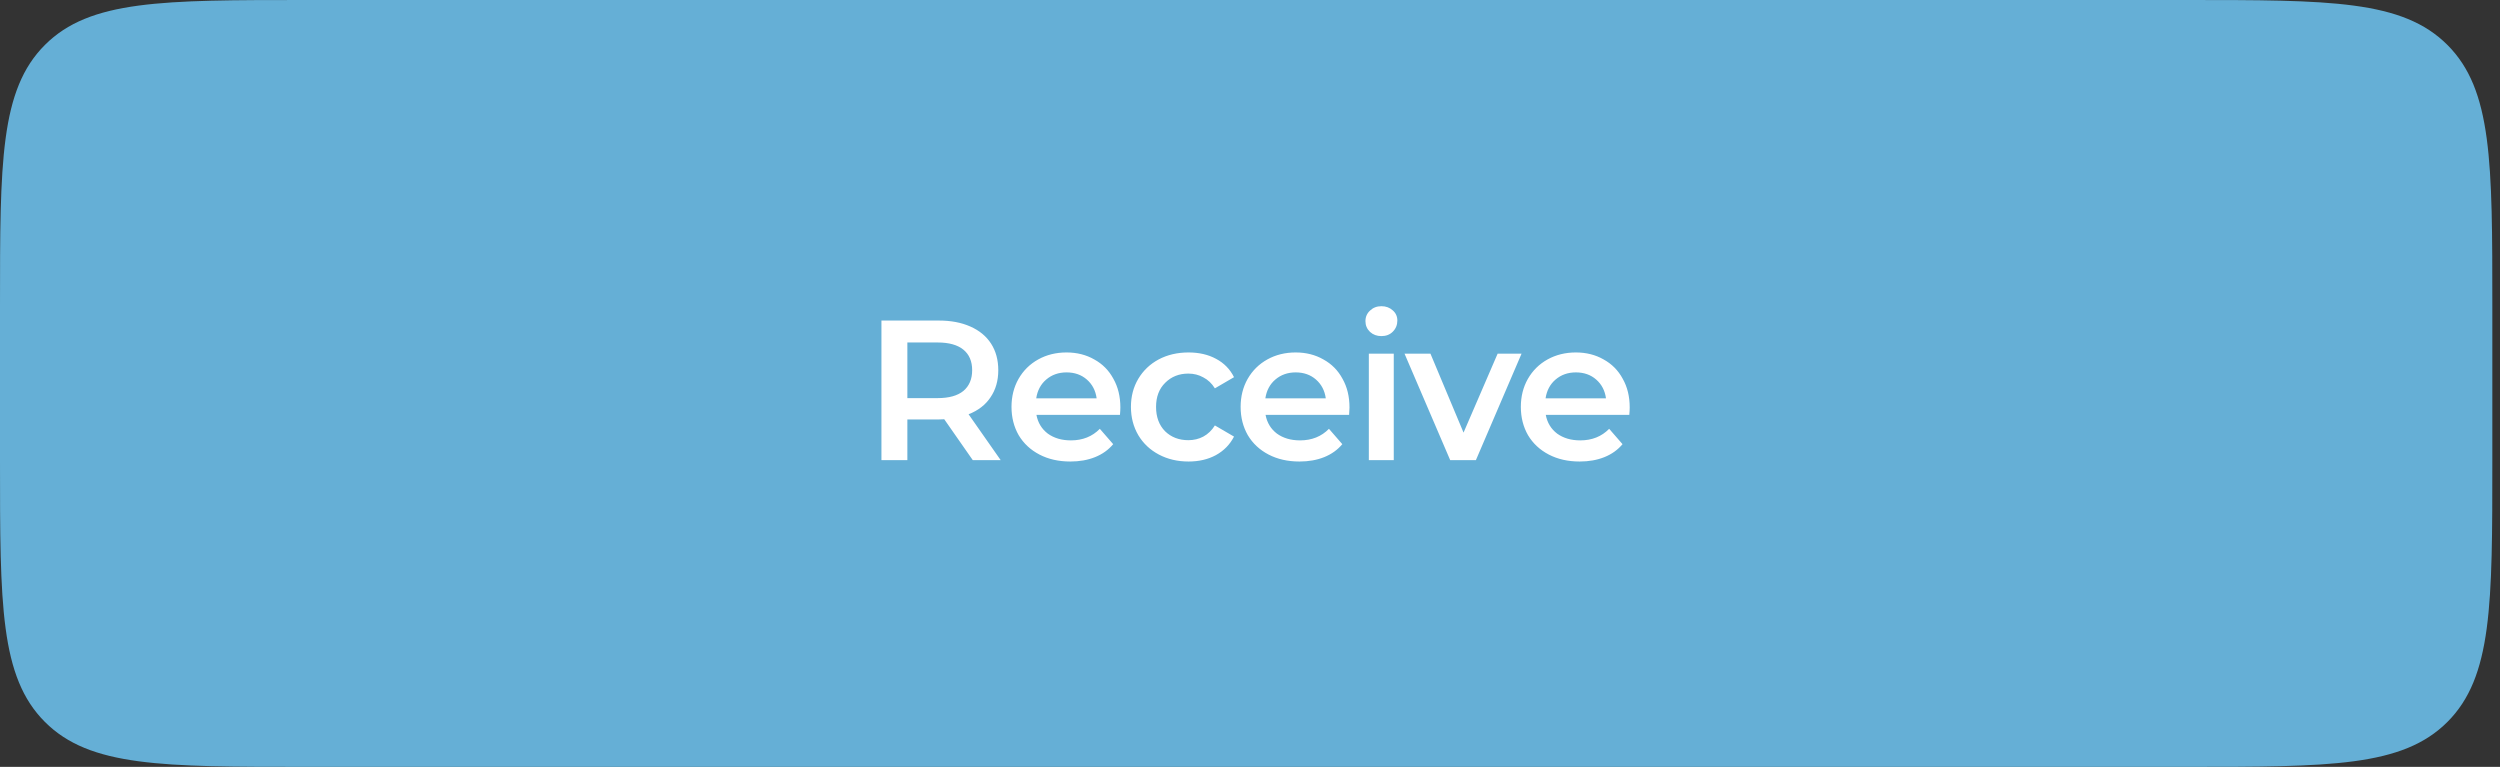 <svg width="163" height="50" viewBox="0 0 163 50" fill="none" xmlns="http://www.w3.org/2000/svg">
<rect x="0" y="0" width="163" height="50" fill="#333333" stroke="none"/>
<g clip-path="url(#clip0_667_119658)">
<path d="M0 20C0 10.572 0 5.858 2.929 2.929C5.858 0 10.572 0 20 0H142.5C151.928 0 156.642 0 159.571 2.929C162.5 5.858 162.5 10.572 162.5 20V30C162.5 39.428 162.5 44.142 159.571 47.071C156.642 50 151.928 50 142.5 50H20C10.572 50 5.858 50 2.929 47.071C0 44.142 0 39.428 0 30V20Z" fill="#65AFD6"/>
<path d="M63.424 30L61.565 27.335C61.487 27.344 61.37 27.348 61.214 27.348H59.16V30H57.47V20.9H61.214C62.002 20.9 62.687 21.03 63.268 21.29C63.857 21.55 64.308 21.923 64.62 22.408C64.932 22.893 65.088 23.47 65.088 24.137C65.088 24.822 64.919 25.411 64.581 25.905C64.251 26.399 63.775 26.767 63.151 27.01L65.244 30H63.424ZM63.385 24.137C63.385 23.556 63.194 23.11 62.813 22.798C62.431 22.486 61.872 22.33 61.136 22.33H59.16V25.957H61.136C61.872 25.957 62.431 25.801 62.813 25.489C63.194 25.168 63.385 24.718 63.385 24.137ZM73.048 26.568C73.048 26.681 73.04 26.841 73.022 27.049H67.575C67.671 27.56 67.918 27.968 68.316 28.271C68.724 28.566 69.226 28.713 69.824 28.713C70.587 28.713 71.215 28.462 71.709 27.959L72.58 28.96C72.268 29.333 71.874 29.614 71.397 29.805C70.921 29.996 70.383 30.091 69.785 30.091C69.023 30.091 68.351 29.939 67.77 29.636C67.19 29.333 66.739 28.912 66.418 28.375C66.106 27.829 65.95 27.214 65.95 26.529C65.95 25.853 66.102 25.246 66.405 24.709C66.717 24.163 67.146 23.738 67.692 23.435C68.238 23.132 68.854 22.98 69.538 22.98C70.214 22.98 70.817 23.132 71.345 23.435C71.883 23.73 72.299 24.15 72.593 24.696C72.897 25.233 73.048 25.857 73.048 26.568ZM69.538 24.28C69.018 24.28 68.576 24.436 68.212 24.748C67.857 25.051 67.64 25.459 67.562 25.97H71.501C71.432 25.467 71.22 25.06 70.864 24.748C70.509 24.436 70.067 24.28 69.538 24.28ZM77.494 30.091C76.775 30.091 76.129 29.939 75.557 29.636C74.985 29.333 74.539 28.912 74.218 28.375C73.898 27.829 73.737 27.214 73.737 26.529C73.737 25.844 73.898 25.233 74.218 24.696C74.539 24.159 74.981 23.738 75.544 23.435C76.116 23.132 76.766 22.98 77.494 22.98C78.179 22.98 78.777 23.119 79.288 23.396C79.808 23.673 80.198 24.072 80.458 24.592L79.21 25.32C79.011 24.999 78.76 24.761 78.456 24.605C78.162 24.44 77.837 24.358 77.481 24.358C76.875 24.358 76.372 24.557 75.973 24.956C75.575 25.346 75.375 25.87 75.375 26.529C75.375 27.188 75.57 27.716 75.96 28.115C76.359 28.505 76.866 28.7 77.481 28.7C77.837 28.7 78.162 28.622 78.456 28.466C78.76 28.301 79.011 28.059 79.21 27.738L80.458 28.466C80.19 28.986 79.795 29.389 79.275 29.675C78.764 29.952 78.17 30.091 77.494 30.091ZM87.987 26.568C87.987 26.681 87.979 26.841 87.962 27.049H82.514C82.61 27.56 82.857 27.968 83.255 28.271C83.663 28.566 84.165 28.713 84.763 28.713C85.526 28.713 86.154 28.462 86.648 27.959L87.519 28.96C87.207 29.333 86.813 29.614 86.337 29.805C85.86 29.996 85.323 30.091 84.725 30.091C83.962 30.091 83.29 29.939 82.71 29.636C82.129 29.333 81.678 28.912 81.358 28.375C81.046 27.829 80.889 27.214 80.889 26.529C80.889 25.853 81.041 25.246 81.344 24.709C81.656 24.163 82.085 23.738 82.632 23.435C83.177 23.132 83.793 22.98 84.478 22.98C85.153 22.98 85.756 23.132 86.284 23.435C86.822 23.73 87.238 24.15 87.532 24.696C87.836 25.233 87.987 25.857 87.987 26.568ZM84.478 24.28C83.957 24.28 83.516 24.436 83.151 24.748C82.796 25.051 82.579 25.459 82.501 25.97H86.441C86.371 25.467 86.159 25.06 85.803 24.748C85.448 24.436 85.006 24.28 84.478 24.28ZM89.248 23.058H90.873V30H89.248V23.058ZM90.067 21.914C89.773 21.914 89.526 21.823 89.326 21.641C89.127 21.45 89.027 21.216 89.027 20.939C89.027 20.662 89.127 20.432 89.326 20.25C89.526 20.059 89.773 19.964 90.067 19.964C90.362 19.964 90.609 20.055 90.808 20.237C91.008 20.41 91.107 20.631 91.107 20.9C91.107 21.186 91.008 21.429 90.808 21.628C90.618 21.819 90.371 21.914 90.067 21.914ZM99.206 23.058L96.229 30H94.552L91.575 23.058H93.265L95.423 28.206L97.646 23.058H99.206ZM106.257 26.568C106.257 26.681 106.249 26.841 106.231 27.049H100.784C100.88 27.56 101.127 27.968 101.525 28.271C101.933 28.566 102.435 28.713 103.033 28.713C103.796 28.713 104.424 28.462 104.918 27.959L105.789 28.96C105.477 29.333 105.083 29.614 104.606 29.805C104.13 29.996 103.592 30.091 102.994 30.091C102.232 30.091 101.56 29.939 100.979 29.636C100.399 29.333 99.948 28.912 99.627 28.375C99.315 27.829 99.159 27.214 99.159 26.529C99.159 25.853 99.311 25.246 99.614 24.709C99.926 24.163 100.355 23.738 100.901 23.435C101.447 23.132 102.063 22.98 102.747 22.98C103.423 22.98 104.026 23.132 104.554 23.435C105.092 23.73 105.508 24.15 105.802 24.696C106.106 25.233 106.257 25.857 106.257 26.568ZM102.747 24.28C102.227 24.28 101.785 24.436 101.421 24.748C101.066 25.051 100.849 25.459 100.771 25.97H104.71C104.641 25.467 104.429 25.06 104.073 24.748C103.718 24.436 103.276 24.28 102.747 24.28Z" fill="white"/>
</g>
<defs>
<clipPath id="clip0_667_119658">
<path d="M0 20C0 10.572 0 5.858 2.929 2.929C5.858 0 10.572 0 20 0H142.5C151.928 0 156.642 0 159.571 2.929C162.5 5.858 162.5 10.572 162.5 20V30C162.5 39.428 162.5 44.142 159.571 47.071C156.642 50 151.928 50 142.5 50H20C10.572 50 5.858 50 2.929 47.071C0 44.142 0 39.428 0 30V20Z" fill="white"/>
</clipPath>
</defs>
</svg>
